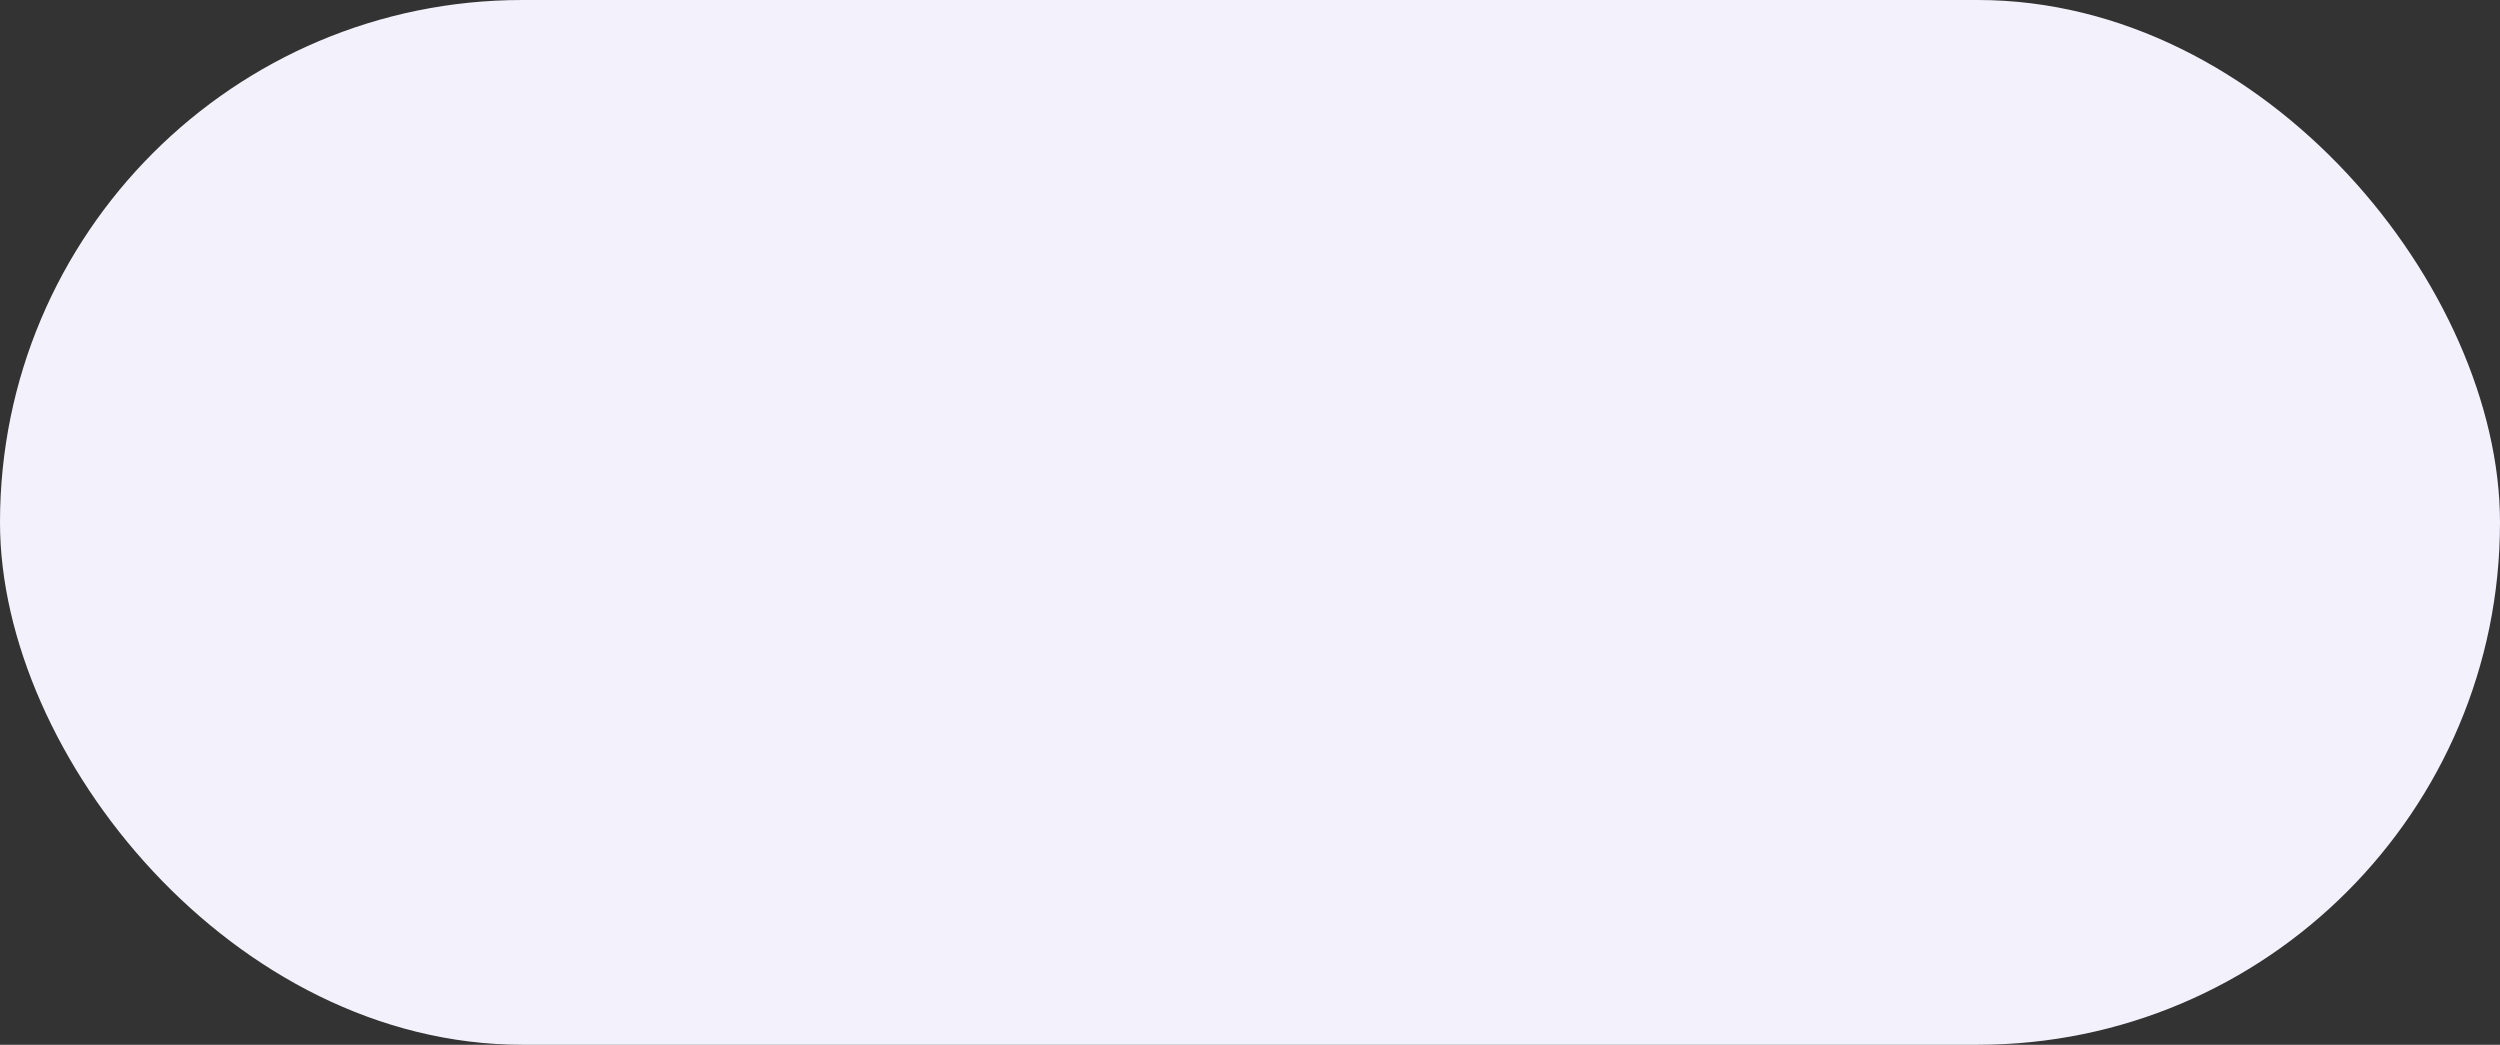 <svg width="67" height="28" viewBox="0 0 67 28" fill="none" xmlns="http://www.w3.org/2000/svg">
<rect x="0" y="0" width="67" height="28" fill="#333333" stroke="none"/>
<rect width="67" height="28" rx="14" fill="#F3F2FC"/>
</svg>
